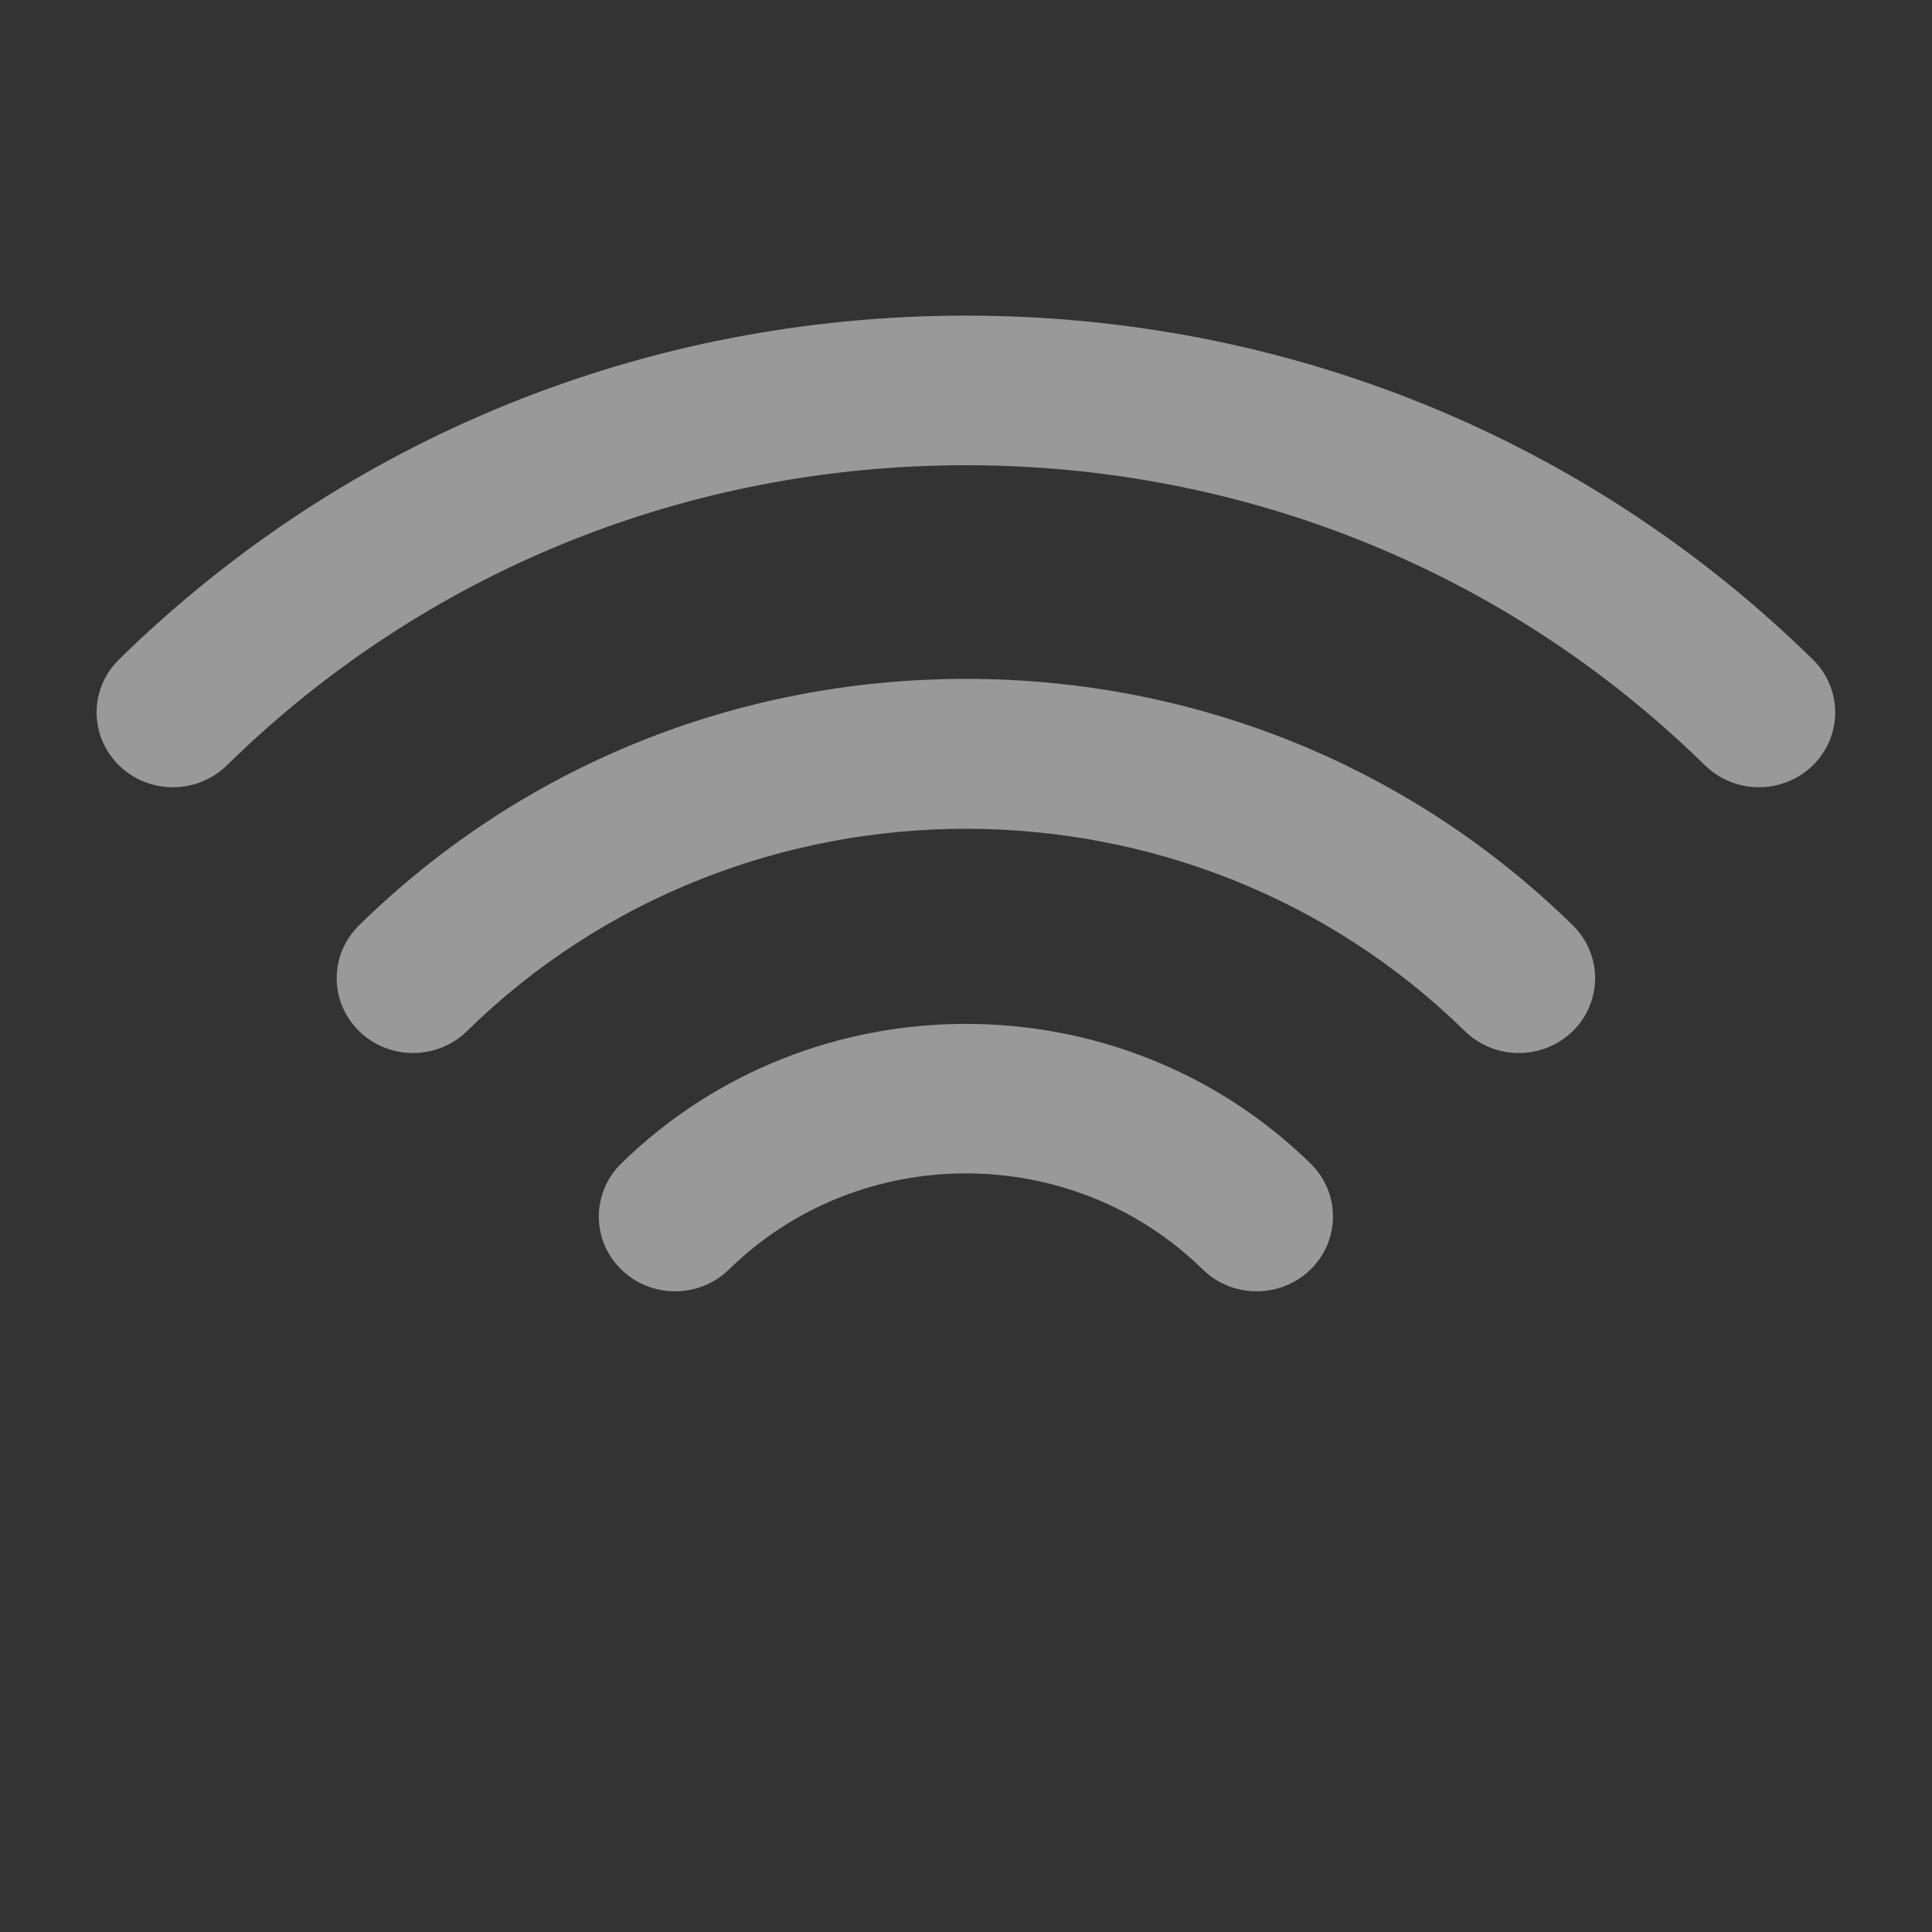 <svg width="44" height="44" viewBox="0 0 44 44" fill="none" xmlns="http://www.w3.org/2000/svg">
<rect x="0" y="0" width="44" height="44" fill="#333333" stroke="none"/>
<g opacity="0.5">
<path d="M29.849 26.501C30.527 27.166 30.527 28.244 29.849 28.91C29.17 29.575 28.069 29.575 27.391 28.91C24.417 25.994 19.578 25.994 16.604 28.91C15.925 29.575 14.824 29.575 14.146 28.91C13.807 28.577 13.638 28.142 13.638 27.705C13.638 27.269 13.807 26.833 14.146 26.501C18.476 22.257 25.519 22.257 29.849 26.501Z" fill="white"/>
<path d="M35.819 21.073C36.497 21.738 36.497 22.817 35.819 23.483C35.14 24.148 34.04 24.148 33.361 23.483C27.096 17.339 16.9 17.339 10.635 23.483C9.956 24.148 8.855 24.148 8.178 23.483C7.839 23.15 7.668 22.713 7.668 22.278C7.668 21.841 7.839 21.406 8.178 21.073C11.869 17.454 16.777 15.461 21.998 15.461C27.218 15.461 32.127 17.454 35.819 21.073Z" fill="white"/>
<path d="M41.287 15.02C41.965 15.686 41.965 16.764 41.287 17.43C40.608 18.095 39.508 18.095 38.83 17.43C34.333 13.022 28.355 10.595 21.997 10.595C15.639 10.595 9.662 13.022 5.167 17.43C4.487 18.095 3.387 18.095 2.709 17.43C2.37 17.097 2.2 16.661 2.2 16.225C2.2 15.789 2.37 15.353 2.709 15.02C7.861 9.969 14.712 7.188 21.997 7.188C29.284 7.188 36.135 9.969 41.287 15.02Z" fill="white"/>
</g>
</svg>
